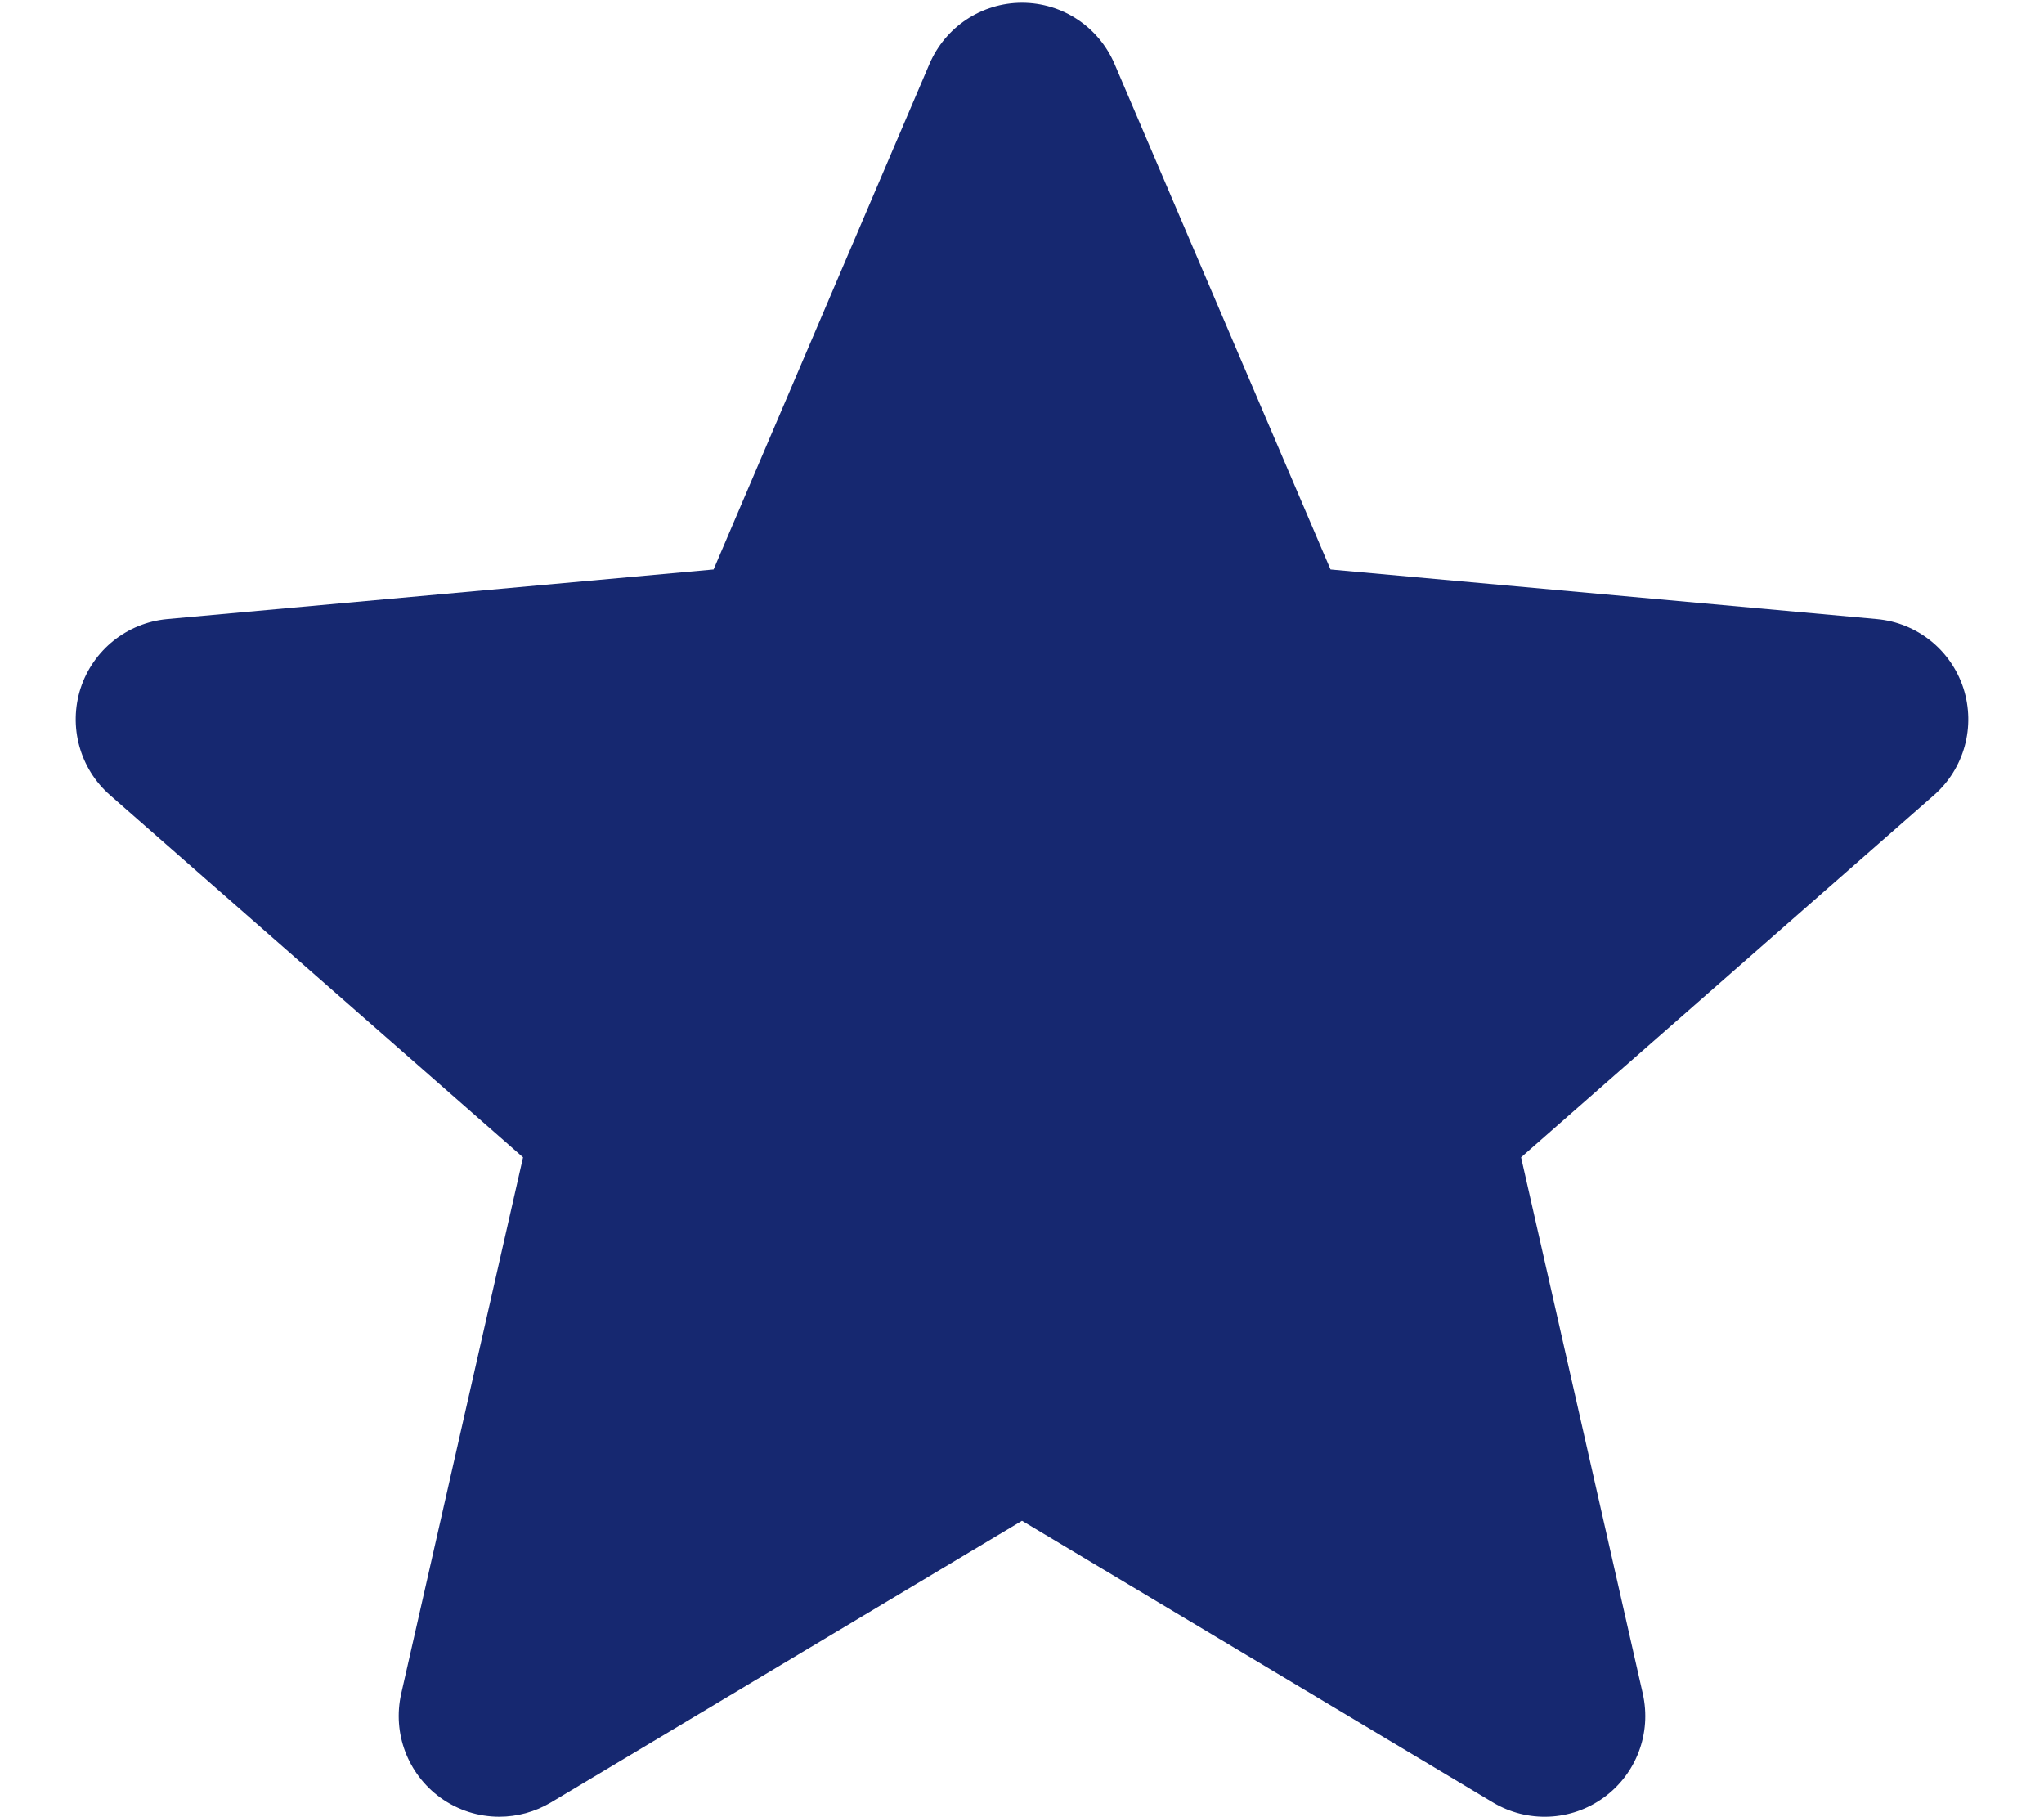 <svg width="18" height="16" viewBox="0 0 18 16" fill="none" xmlns="http://www.w3.org/2000/svg">
<path d="M17.29 6.059C17.18 5.722 16.881 5.483 16.528 5.451L11.717 5.014L9.815 0.563C9.675 0.236 9.356 0.024 9 0.024C8.645 0.024 8.325 0.236 8.185 0.563L6.284 5.014L1.472 5.451C1.119 5.484 0.821 5.722 0.71 6.059C0.601 6.397 0.702 6.767 0.969 7.001L4.606 10.19L3.533 14.913C3.455 15.26 3.59 15.619 3.878 15.828C4.033 15.94 4.215 15.996 4.397 15.996C4.554 15.996 4.711 15.954 4.851 15.871L9 13.39L13.148 15.871C13.452 16.052 13.835 16.036 14.122 15.828C14.411 15.619 14.545 15.26 14.467 14.913L13.395 10.19L17.031 7.001C17.298 6.767 17.399 6.398 17.29 6.059Z" fill="#162870"/>
</svg>
